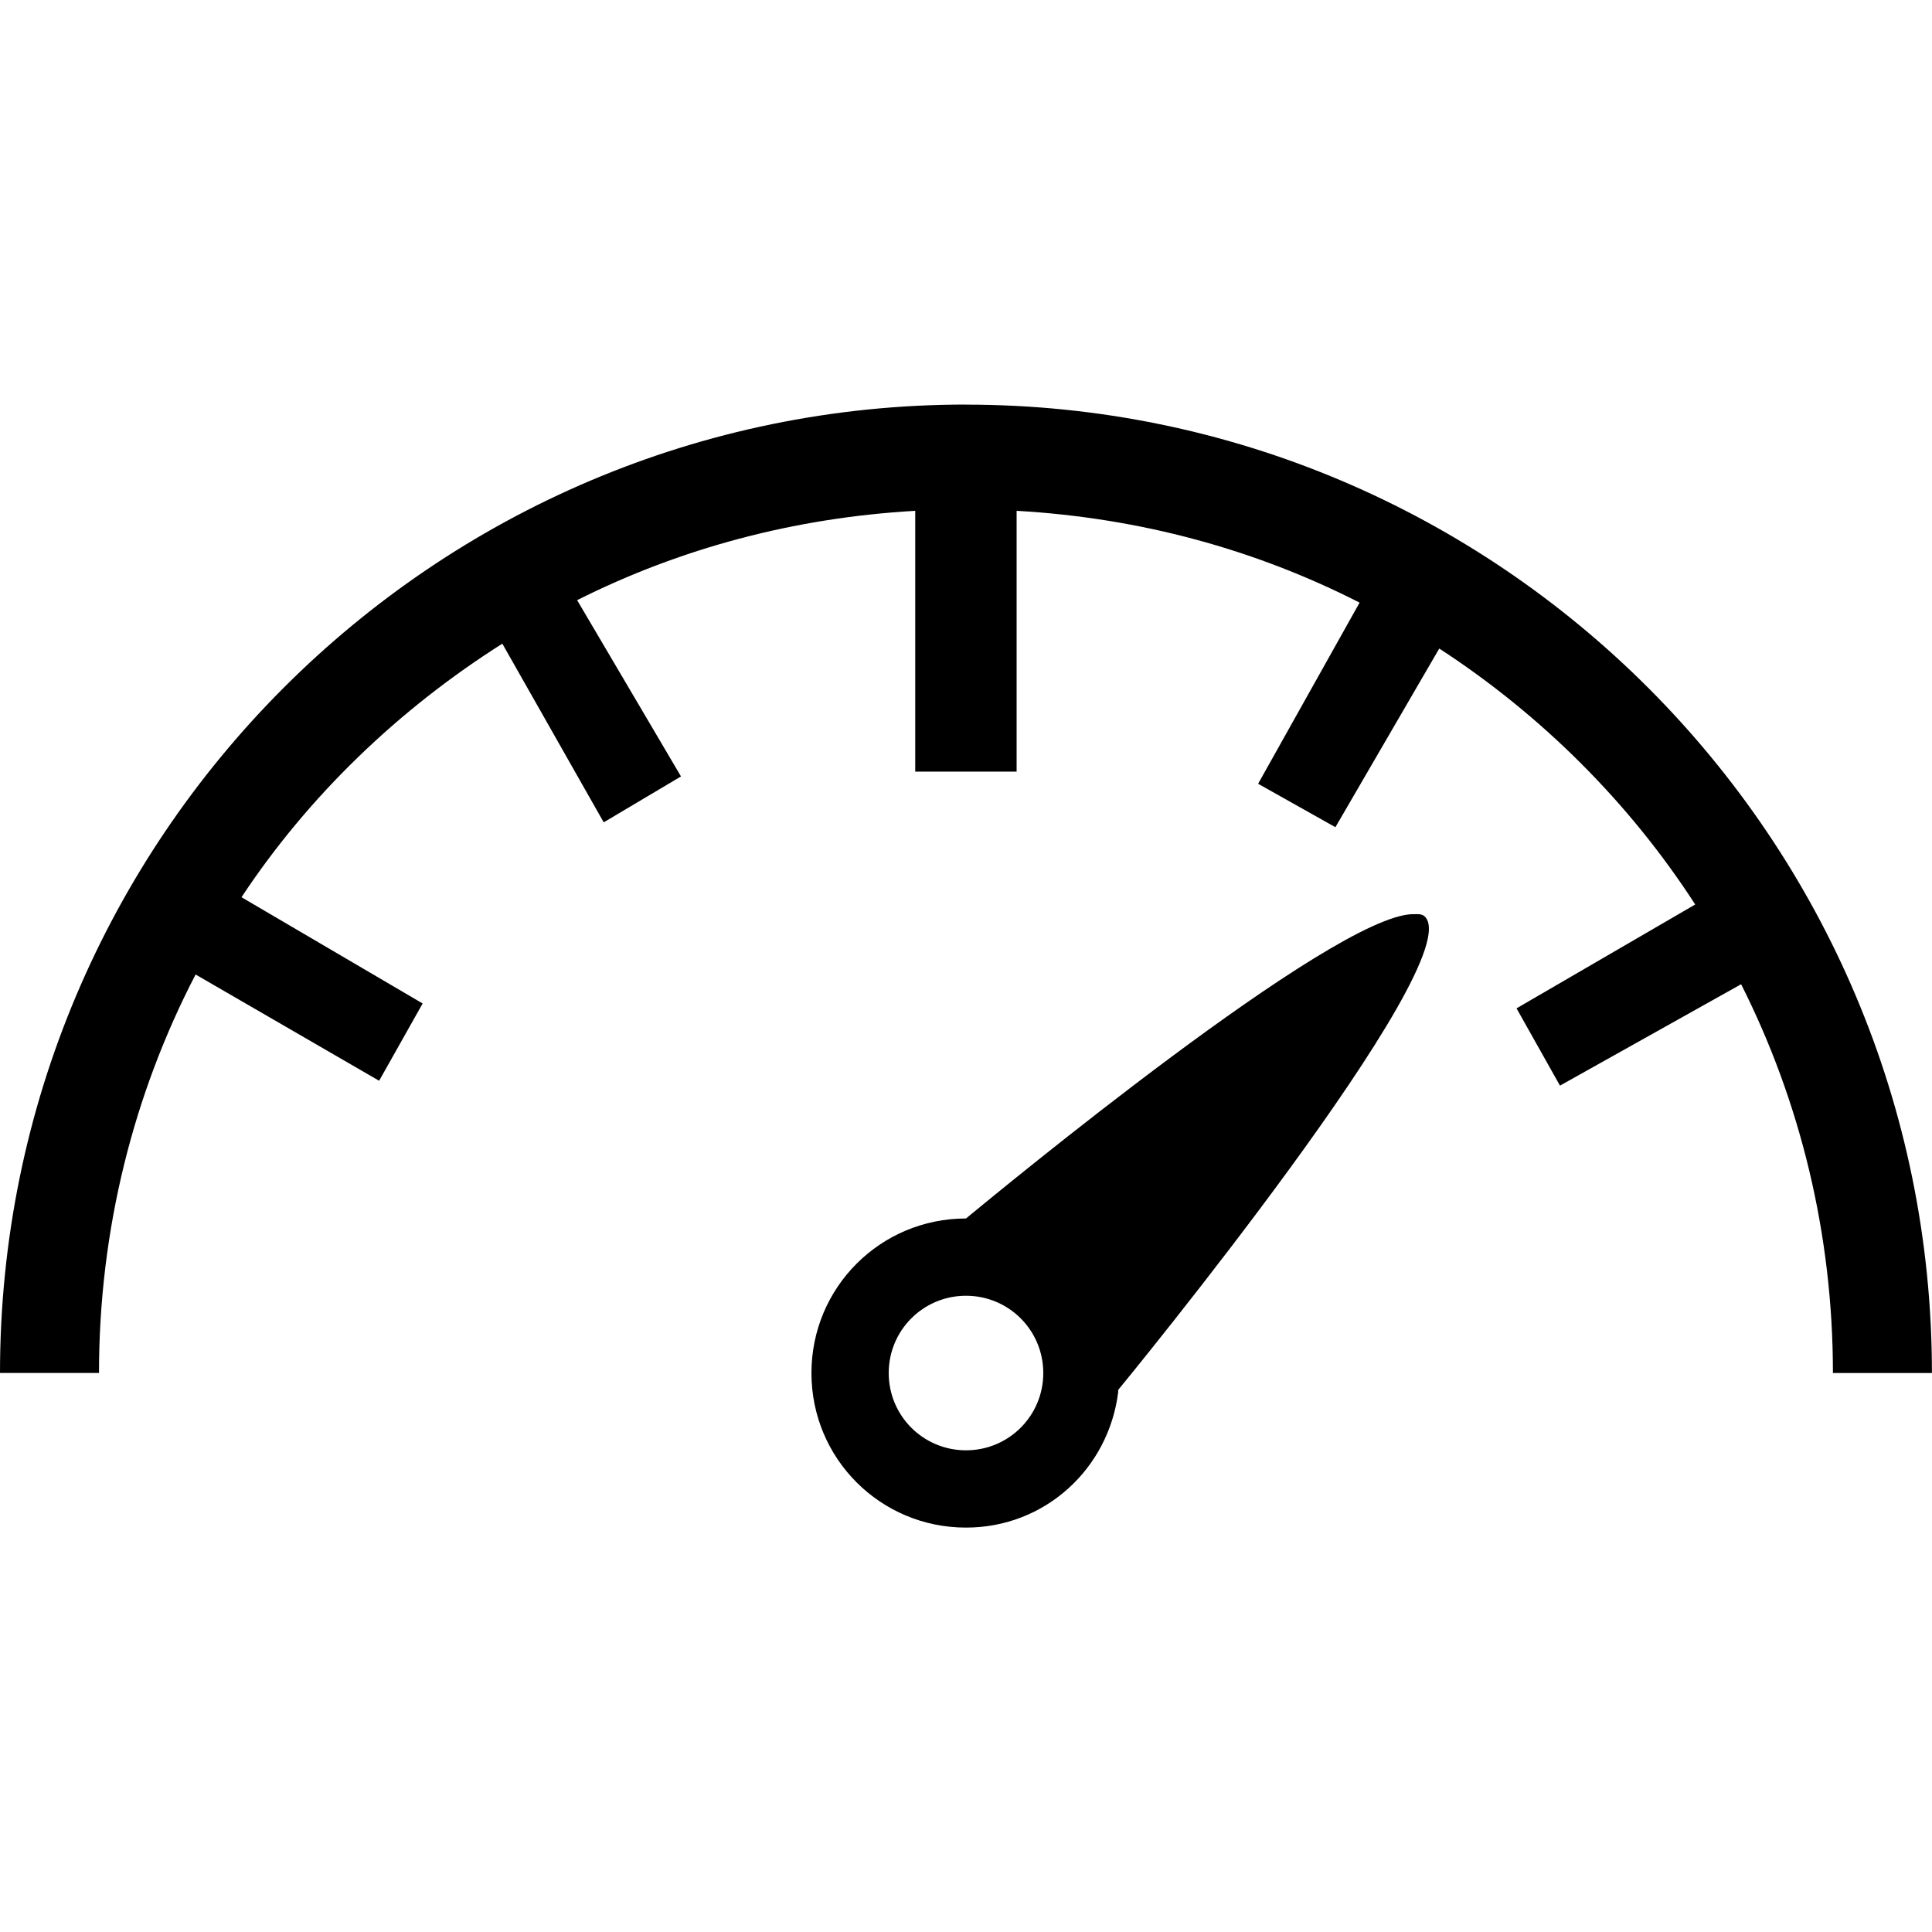 <?xml version="1.0" encoding="UTF-8" standalone="no"?>
<!-- Created with Inkscape (http://www.inkscape.org/) -->
<!-- icons-mk created by Matthias Kuhnel (2019), reuseIT, https://reuseproject.org -->

<svg
   xmlns:dc="http://purl.org/dc/elements/1.1/"
   xmlns:cc="http://creativecommons.org/ns#"
   xmlns:rdf="http://www.w3.org/1999/02/22-rdf-syntax-ns#"
   xmlns:svg="http://www.w3.org/2000/svg"
   xmlns="http://www.w3.org/2000/svg"
   version="1.1"
   width="25"
   height="25"
   id="svg">
  <defs
     id="defs" />
  <g
     transform="translate(0,-1027.362)"
     id="icons-mk">
    <path
       d="M 12.5,1032.597 C 5.613,1032.597 2e-7,1038.201 2e-7,1045.128 l 1.281,0 c 0,-1.855 0.449,-3.615 1.25,-5.156 l 2.375,1.375 0.563,-1 -2.344,-1.375 c 0.872,-1.318 2.037,-2.433 3.375,-3.281 l 1.312,2.312 1,-0.594 -1.344,-2.281 c 1.33,-0.668 2.803,-1.066 4.375,-1.156 l 0,3.375 1.312,0 0,-3.375 c 1.597,0.091 3.091,0.501 4.438,1.188 l -1.313,2.344 1,0.562 1.344,-2.312 c 1.321,0.86 2.458,1.992 3.312,3.312 l -2.312,1.344 0.562,1 2.344,-1.312 c 0.762,1.511 1.188,3.225 1.188,5.031 l 1.281,0 c 0,-6.927 -5.614,-12.531 -12.5,-12.531 z m 5.781,6.594 c -1.038,0.019 -5.363,3.594 -5.781,3.938 -1.108,0 -2,0.893 -2,2 0,1.107 0.892,2 2,2 1.023,0 1.845,-0.762 1.969,-1.75 l 0,-0.031 c 0.05,-0.06 4.551,-5.543 3.969,-6.125 -0.04,-0.036 -0.079,-0.033 -0.156,-0.031 z m -5.781,4.938 c 0.553,0 1,0.446 1,1 0,0.554 -0.447,1 -1,1 -0.553,0 -1,-0.446 -1,-1 0,-0.554 0.447,-1 1,-1 z"
       id="speedometer"
       style="font-size:medium;font-style:normal;font-variant:normal;font-weight:normal;font-stretch:normal;text-indent:0;text-align:start;text-decoration:none;line-height:normal;letter-spacing:normal;word-spacing:normal;text-transform:none;direction:ltr;block-progression:tb;writing-mode:lr-tb;text-anchor:start;baseline-shift:baseline;color:#000000;fill:#000000;fill-opacity:1;fill-rule:nonzero;stroke:none;stroke-width:12.151;marker:none;visibility:visible;display:inline;overflow:visible;enable-background:accumulate;font-family:Sans;-inkscape-font-specification:Sans" />
  </g>
</svg>
